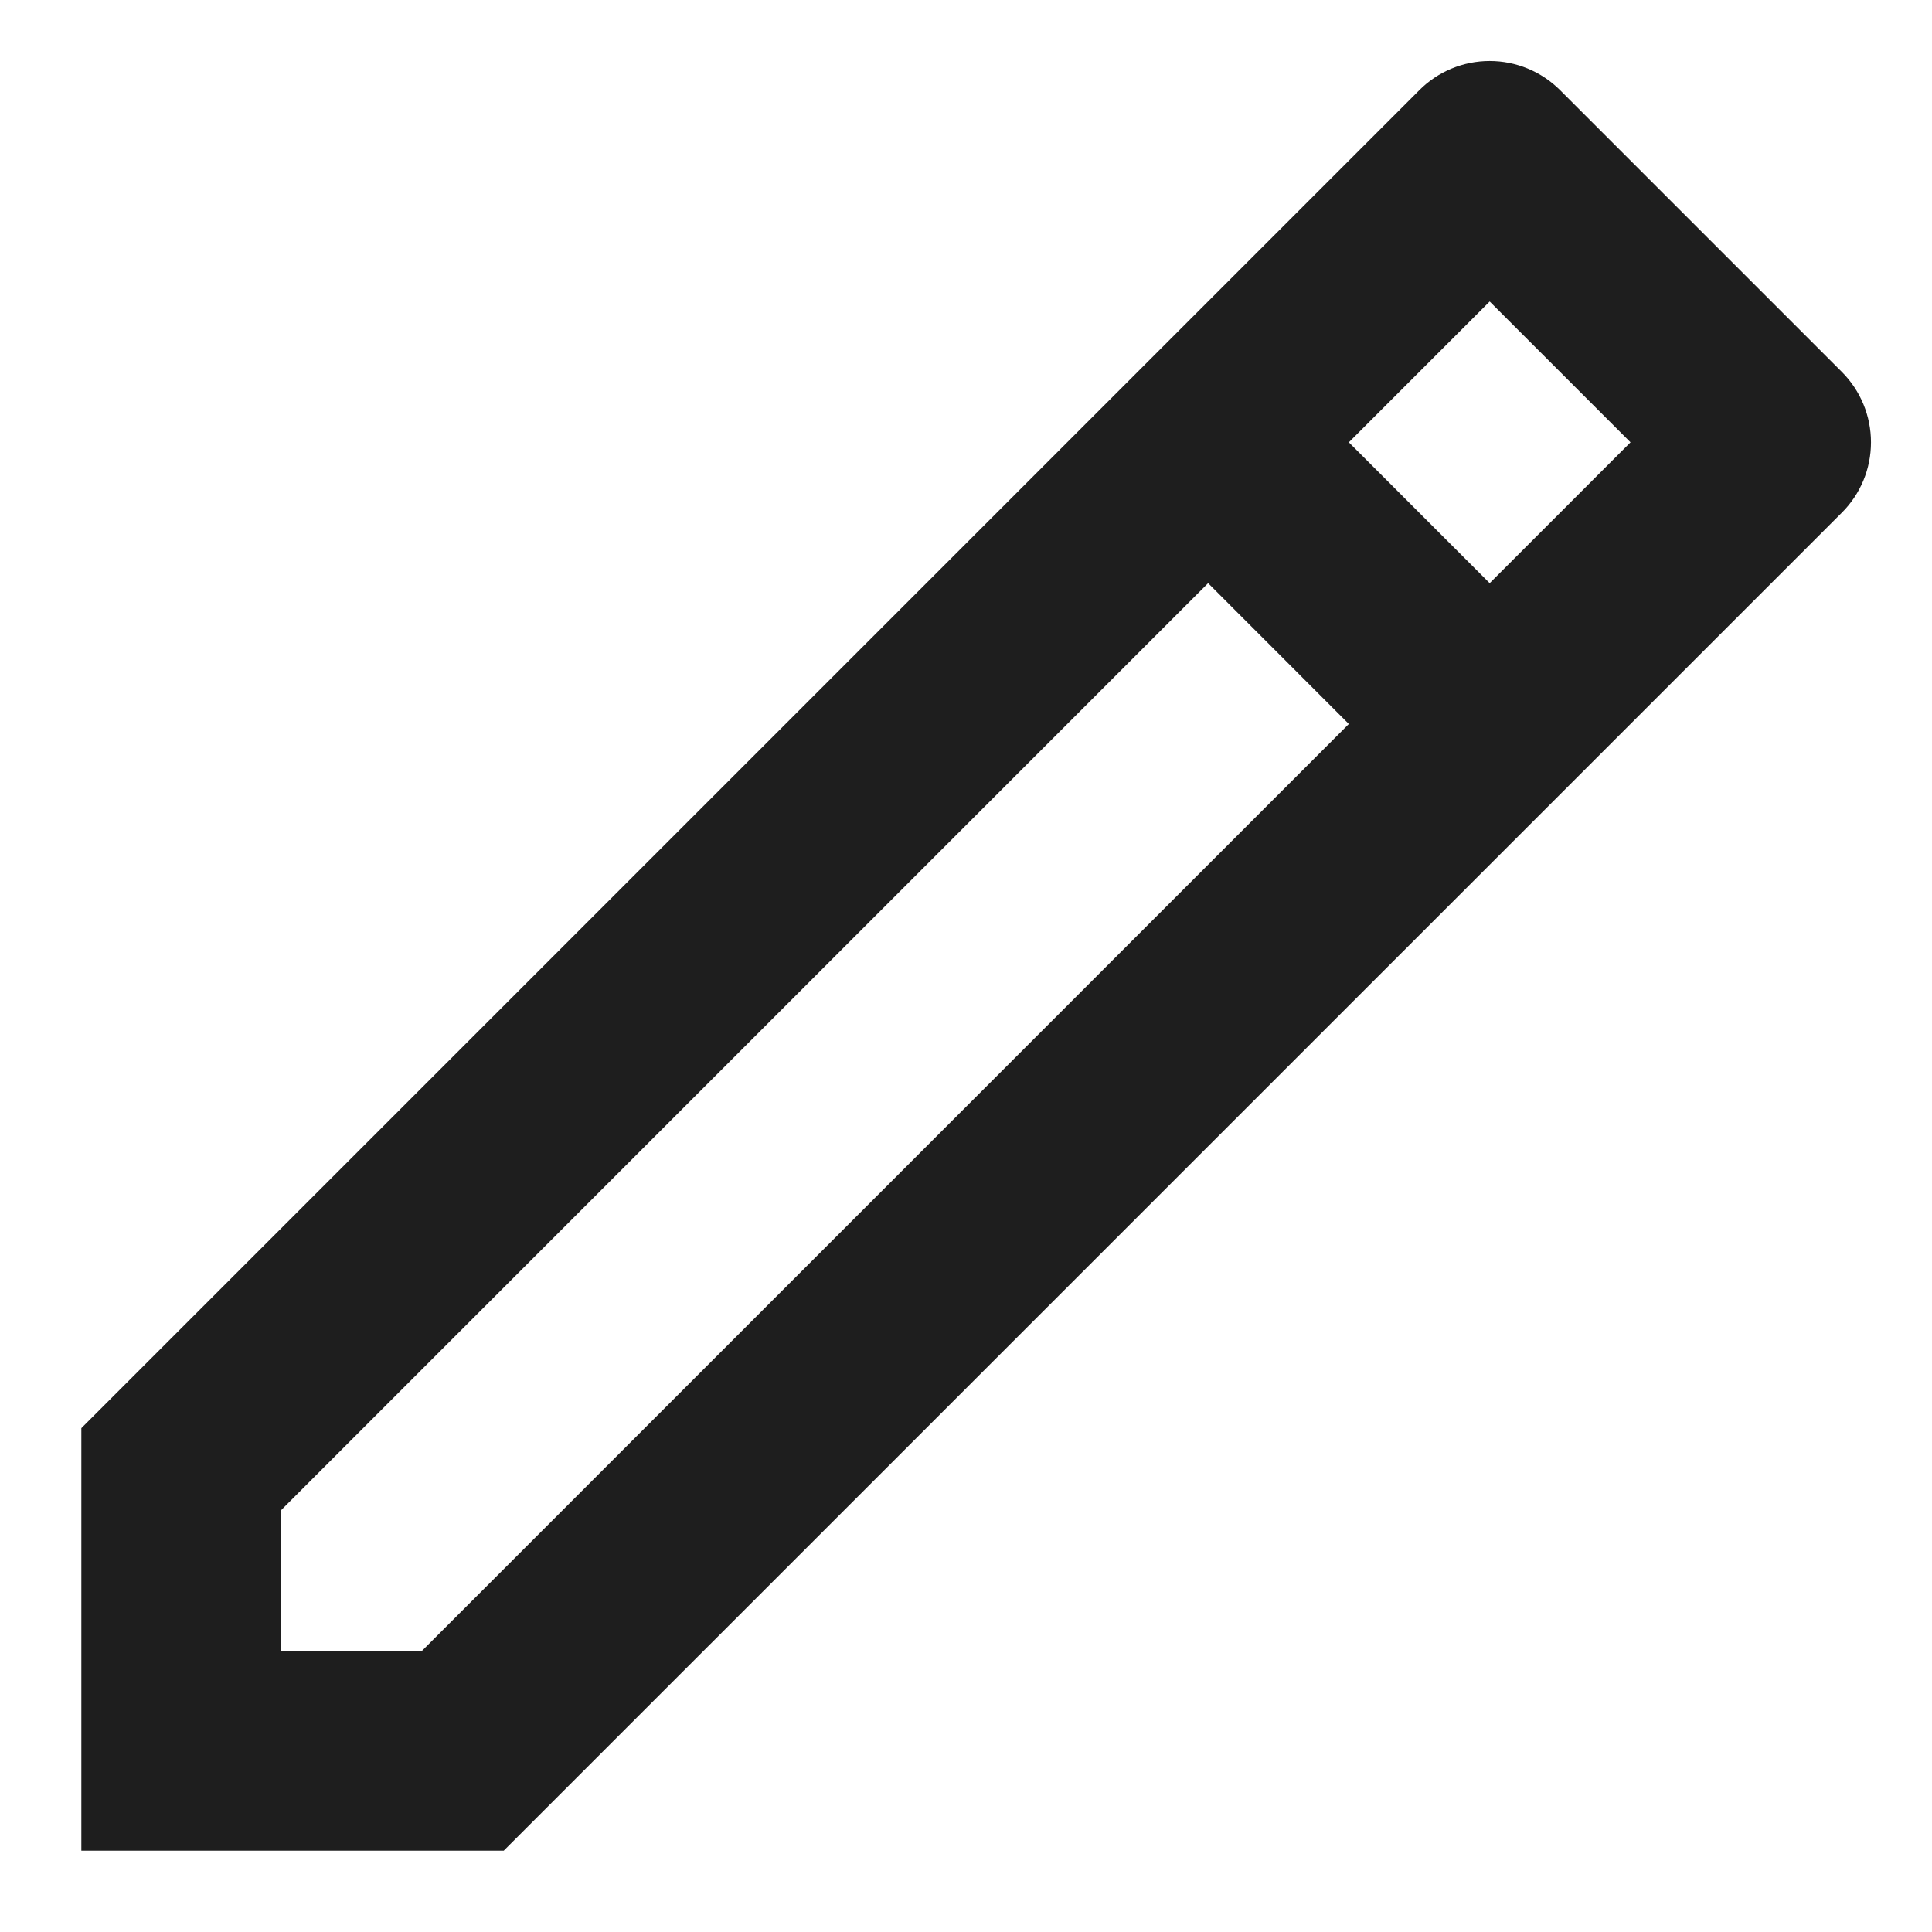 <svg width="19" height="19" viewBox="0 0 19 19" fill="none" xmlns="http://www.w3.org/2000/svg">
<path d="M13.265 7.12L11.881 5.735L2.759 14.857V16.241H4.144L13.265 7.12ZM14.65 5.735L16.035 4.35L14.65 2.965L13.265 4.35L14.65 5.735ZM4.954 18.2H0.8V14.045L13.958 0.887C14.141 0.703 14.39 0.6 14.65 0.6C14.91 0.6 15.159 0.703 15.343 0.887L18.113 3.657C18.297 3.841 18.4 4.09 18.4 4.35C18.4 4.61 18.297 4.859 18.113 5.042L4.954 18.2Z" fill="#1E1E1E"/>
</svg>
